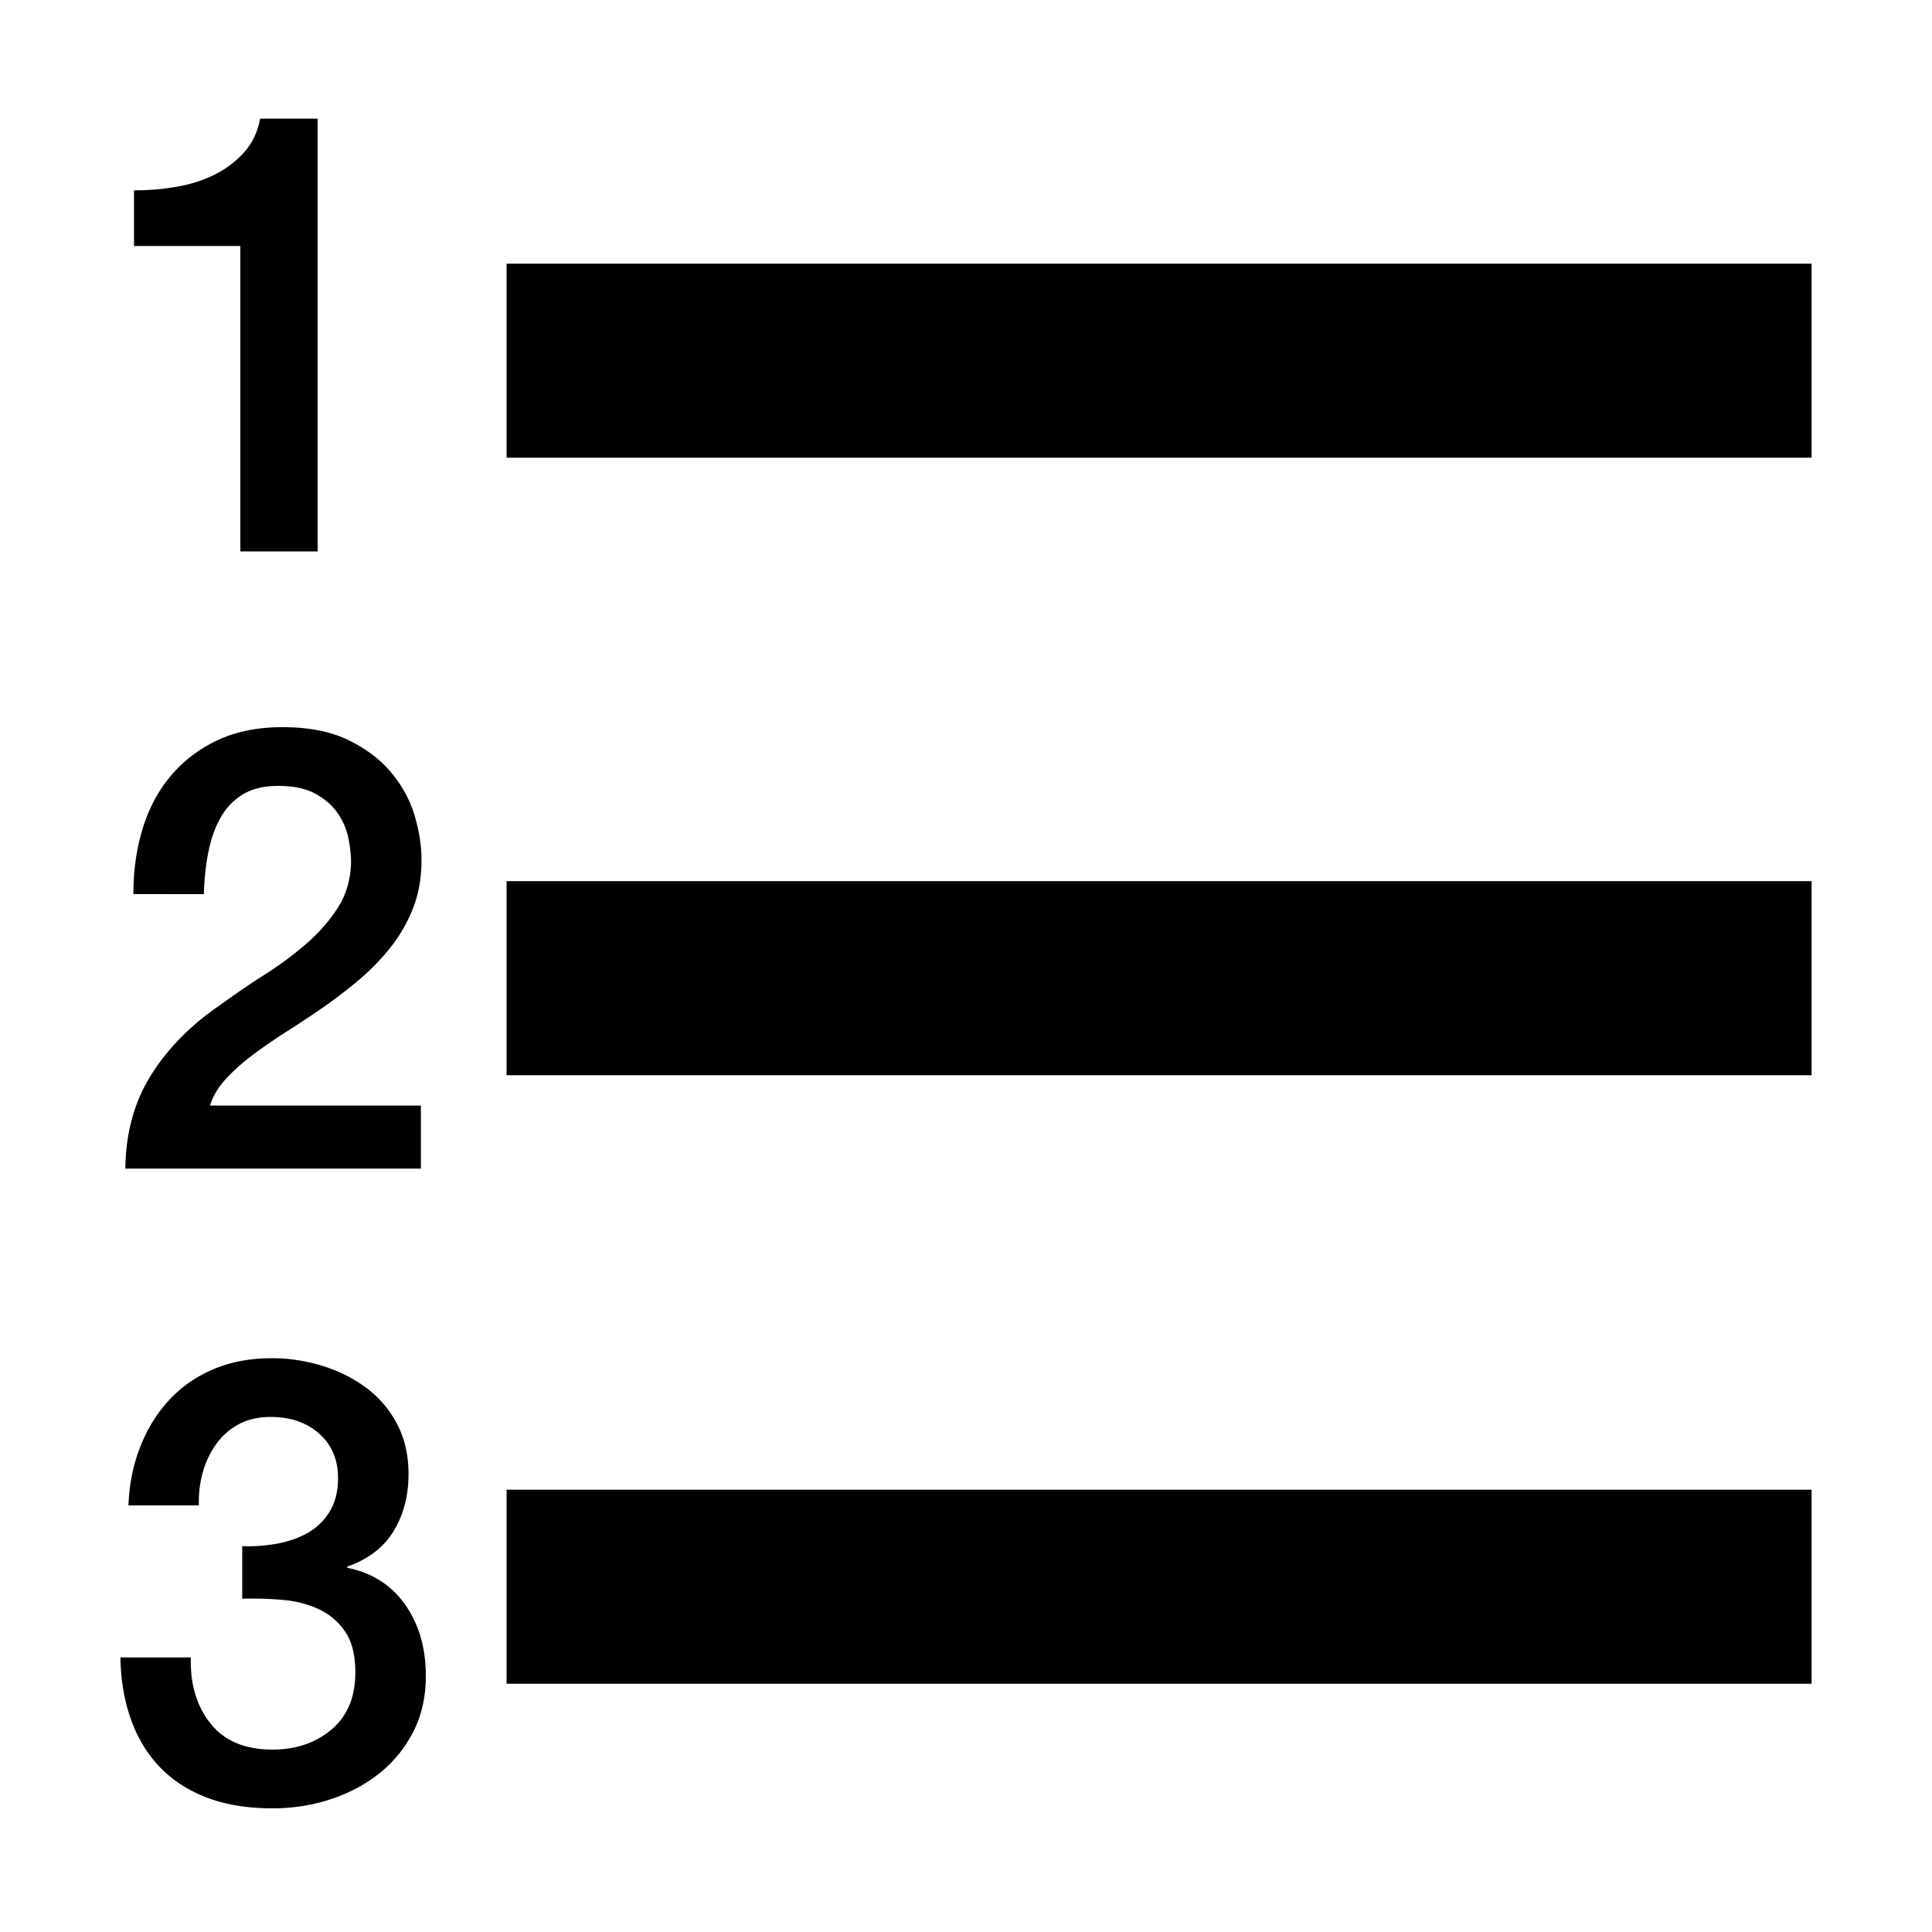 <?xml version="1.0" standalone="no"?><!DOCTYPE svg PUBLIC "-//W3C//DTD SVG 1.1//EN" "http://www.w3.org/Graphics/SVG/1.1/DTD/svg11.dtd"><svg t="1567762026092" class="icon" viewBox="0 0 1024 1024" version="1.1" xmlns="http://www.w3.org/2000/svg" p-id="1113" xmlns:xlink="http://www.w3.org/1999/xlink" width="200" height="200"><defs><style type="text/css"></style></defs><path d="M268.502 139.742h691.683v102.852H268.502V139.742zM268.502 467.033h691.683v102.852H268.502V467.033zM268.502 789.57h691.683v102.853H268.502V789.571zM71.024 100.892c7.865 0 15.509-0.656 22.939-1.966 7.424-1.31 14.142-3.492 20.154-6.554 6.006-3.057 11.142-6.99 15.402-11.797 4.26-4.802 7.045-10.702 8.356-17.696h30.476v229.39h-40.963V130.387H71.024v-29.494zM223.077 619.393H66.437c0.214-19.007 4.801-35.607 13.763-49.81 8.955-14.199 21.187-26.544 36.702-37.03a414.223 414.223 0 0 1 23.267-15.895c8.08-5.13 15.51-10.65 22.284-16.549 6.77-5.9 12.34-12.289 16.713-19.17 4.367-6.882 6.661-14.797 6.881-23.759 0-4.147-0.49-8.572-1.474-13.272-0.984-4.695-2.898-9.063-5.735-13.107-2.842-4.04-6.774-7.424-11.798-10.16-5.028-2.729-11.581-4.096-19.661-4.096-7.43 0-13.6 1.475-18.515 4.424-4.915 2.949-8.848 6.994-11.798 12.125-2.949 5.136-5.136 11.198-6.554 18.188-1.423 6.994-2.243 14.531-2.458 22.611H70.696c0-12.668 1.69-24.414 5.08-35.228 3.384-10.815 8.464-20.154 15.238-28.02 6.769-7.865 15.018-14.034 24.741-18.514 9.719-4.475 21.024-6.718 33.918-6.718 13.978 0 25.668 2.293 35.064 6.882 9.391 4.587 16.984 10.378 22.776 17.368 5.786 6.995 9.882 14.582 12.29 22.775 2.4 8.193 3.604 16.006 3.604 23.43 0 9.177-1.423 17.482-4.26 24.906a80.336 80.336 0 0 1-11.47 20.481c-4.808 6.226-10.27 11.962-16.384 17.204a245.745 245.745 0 0 1-19.007 14.747 508.028 508.028 0 0 1-19.662 13.108c-6.554 4.152-12.616 8.305-18.187 12.452-5.571 4.153-10.436 8.469-14.583 12.944-4.153 4.48-6.995 9.232-8.52 14.255H223.08v33.428zM128.372 819.504a86.222 86.222 0 0 0 18.35-1.311c6.114-1.091 11.577-3 16.386-5.735 4.802-2.73 8.684-6.498 11.633-11.305 2.949-4.804 4.424-10.702 4.424-17.696 0-9.831-3.333-17.697-9.995-23.595-6.667-5.9-15.238-8.847-25.725-8.847-6.554 0-12.238 1.31-17.04 3.932-4.808 2.622-8.796 6.176-11.962 10.65-3.169 4.48-5.52 9.504-7.045 15.075-1.53 5.571-2.187 11.306-1.966 17.204H68.074c0.435-11.142 2.51-21.465 6.227-30.968 3.713-9.504 8.791-17.748 15.238-24.742 6.442-6.99 14.255-12.452 23.43-16.385 9.177-3.933 19.55-5.898 31.133-5.898 8.955 0 17.747 1.31 26.38 3.932 8.627 2.622 16.385 6.447 23.267 11.47 6.881 5.027 12.396 11.417 16.549 19.17 4.147 7.757 6.225 16.661 6.225 26.707 0 11.583-2.621 21.685-7.865 30.313-5.243 8.632-13.436 14.91-24.577 18.843v0.656c13.108 2.621 23.318 9.124 30.64 19.498 7.316 10.378 10.977 22.996 10.977 37.85 0 10.927-2.186 20.701-6.554 29.329-4.372 8.632-10.27 15.95-17.696 21.956-7.43 6.012-16.058 10.65-25.889 13.927-9.83 3.278-20.21 4.915-31.132 4.915-13.328 0-24.961-1.915-34.9-5.735-9.943-3.82-18.243-9.227-24.905-16.221-6.667-6.99-11.746-15.402-15.238-25.233-3.496-9.83-5.356-20.752-5.57-32.77h37.357c-0.44 13.983 3 25.617 10.323 34.9 7.317 9.288 18.295 13.927 32.934 13.927 12.453 0 22.884-3.548 31.296-10.65 8.408-7.097 12.617-17.204 12.617-30.313 0-8.955-1.751-16.058-5.244-21.3-3.498-5.243-8.085-9.227-13.763-11.961-5.684-2.73-12.074-4.424-19.171-5.08-7.102-0.656-14.367-0.871-21.792-0.656v-27.853z" p-id="1114"></path></svg>